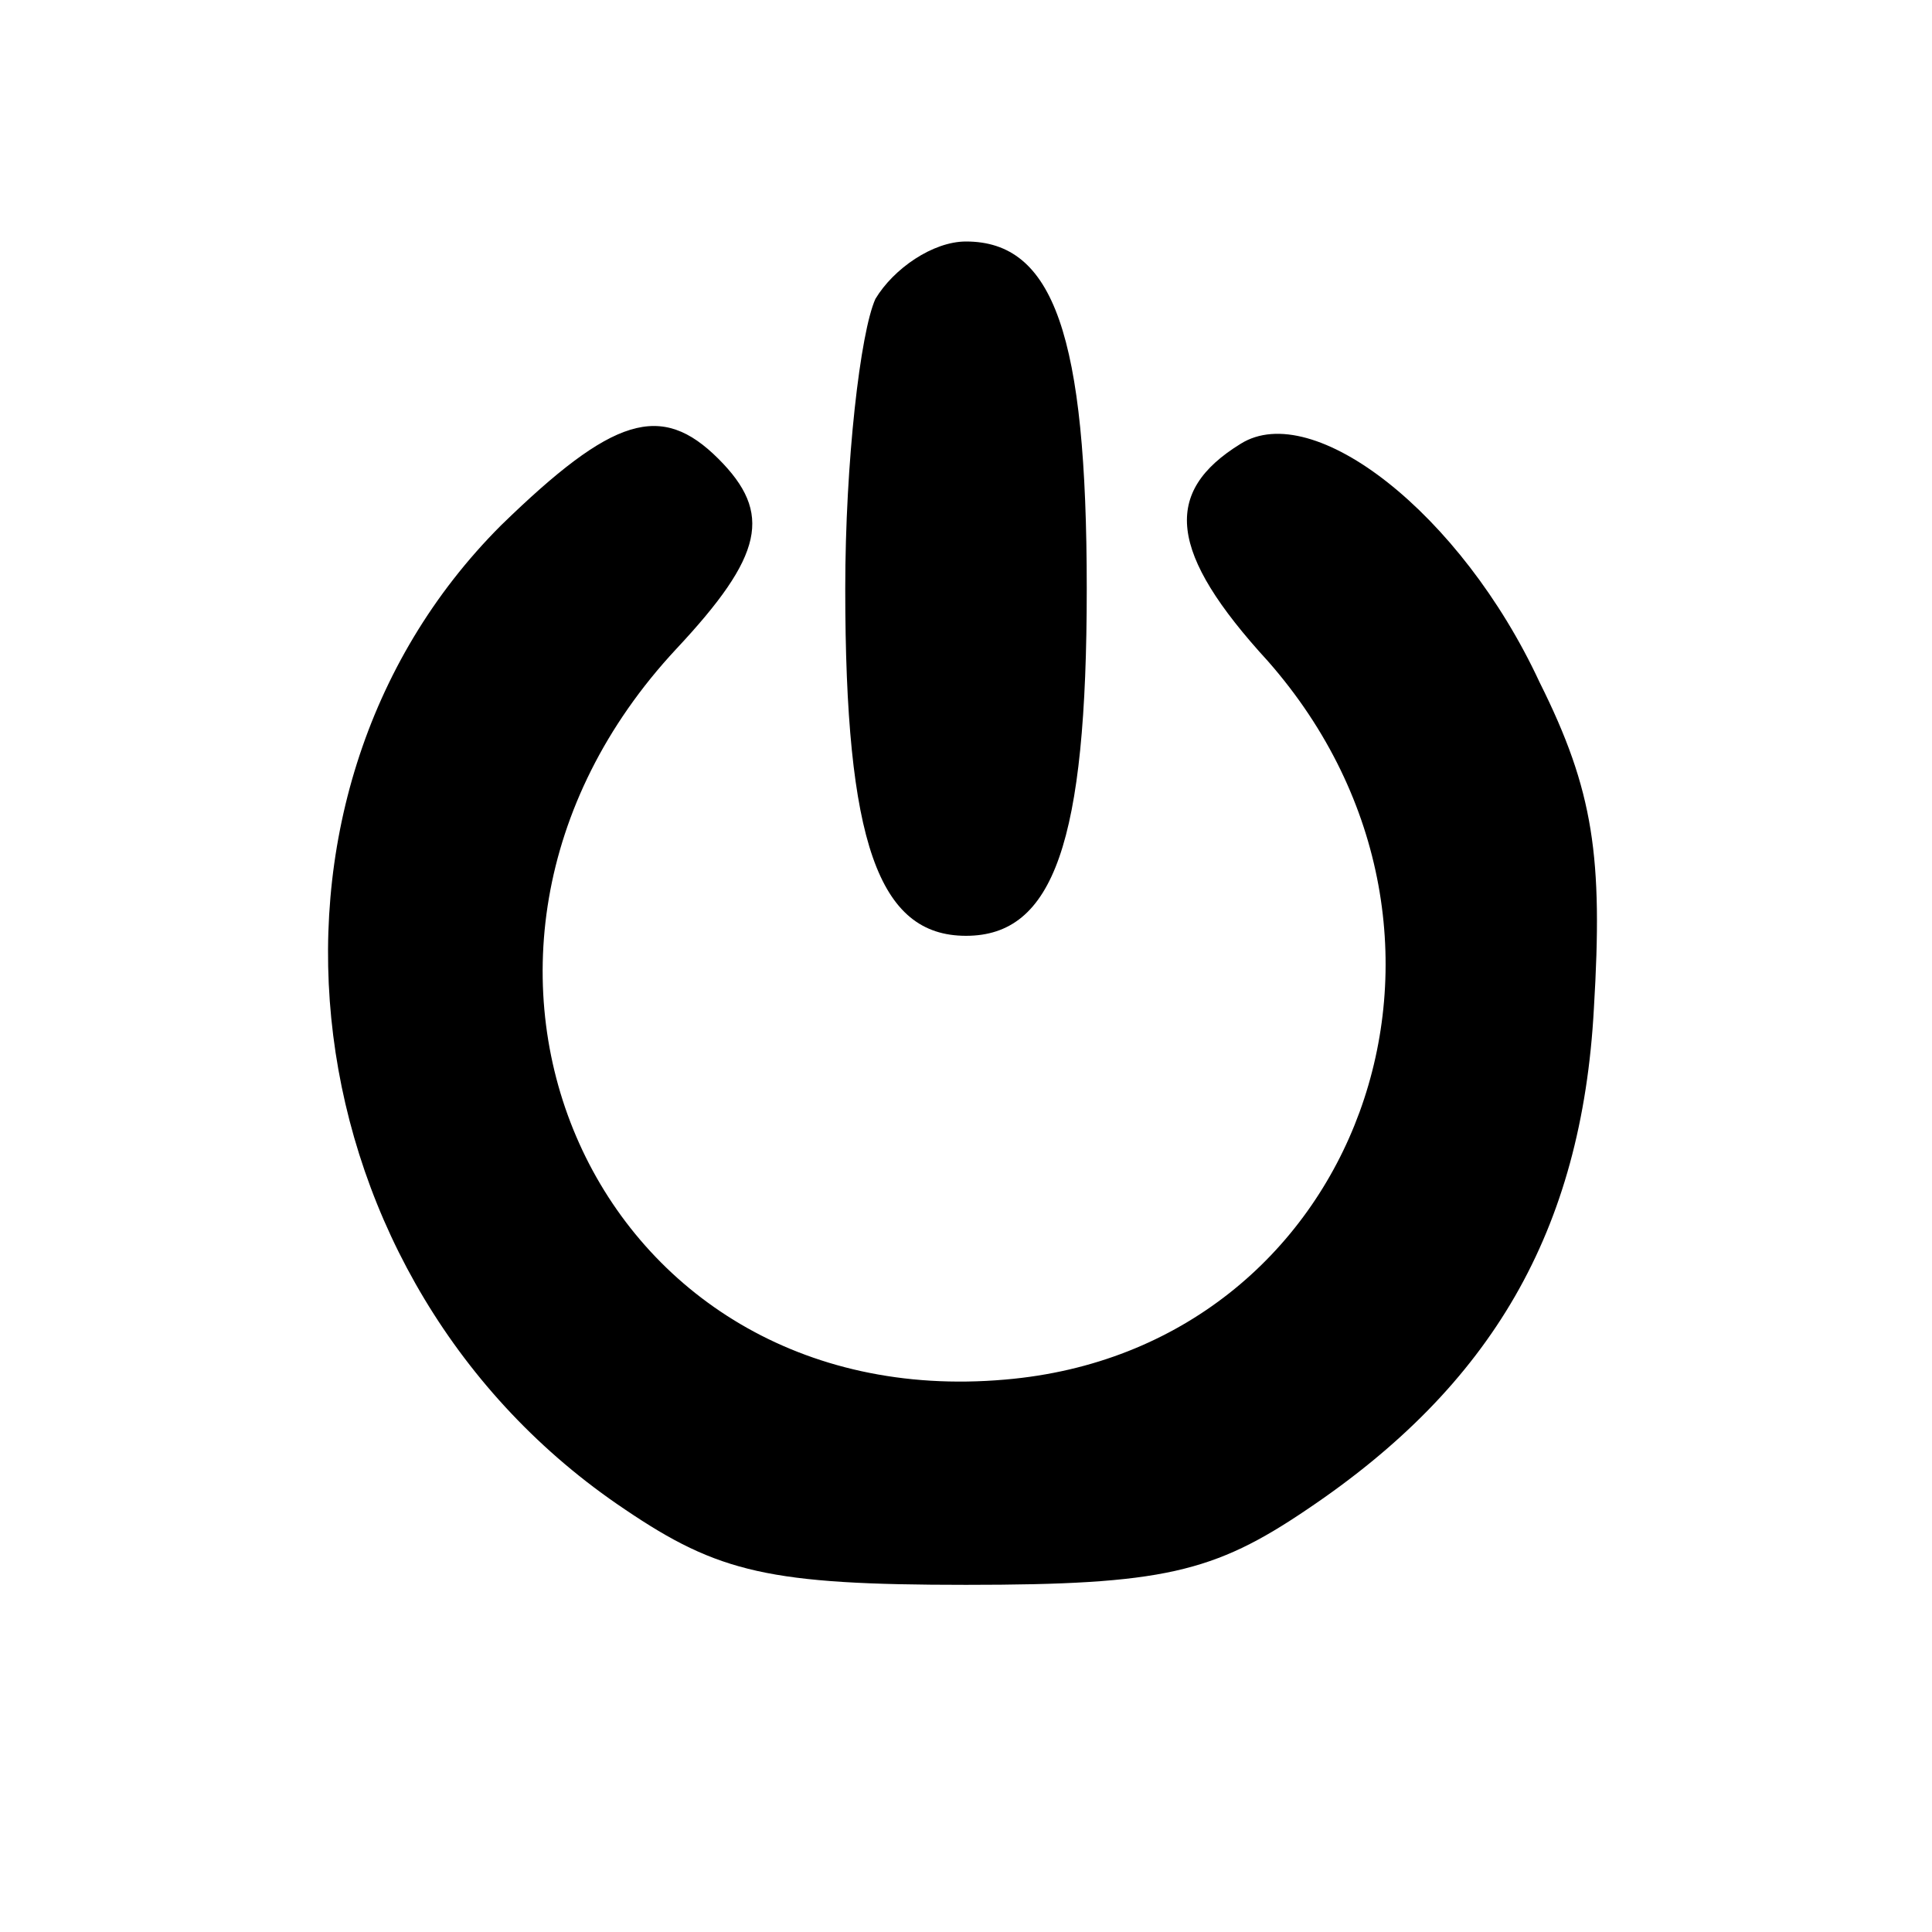 <?xml version="1.0" standalone="no"?>
<!DOCTYPE svg PUBLIC "-//W3C//DTD SVG 20010904//EN"
 "http://www.w3.org/TR/2001/REC-SVG-20010904/DTD/svg10.dtd">
<svg version="1.0" xmlns="http://www.w3.org/2000/svg"
 width="64pt" height="64pt" viewBox="0 0 64 64"
 preserveAspectRatio="xMidYMid meet">

<g transform="translate(0,64) scale(0.1,-0.1)"
fill="#000000" stroke="none">
<path d="M290 541 c-5 -11 -10 -54 -10 -96 0 -84 11 -115 40 -115 29 0 40 31
40 115 0 84 -11 115 -40 115 -11 0 -24 -9 -30 -19z"/>
<path d="M166 466 c-91 -91 -71 -251 41 -326 31 -21 48 -25 113 -25 65 0 82 4
113 25 61 41 91 92 95 166 3 50 0 72 -18 108 -26 56 -75 94 -99 79 -26 -16
-24 -36 9 -72 80 -91 30 -228 -87 -238 -136 -12 -204 140 -109 242 29 31 32
45 14 63 -19 19 -35 14 -72 -22z"/>
</g>
</svg>
